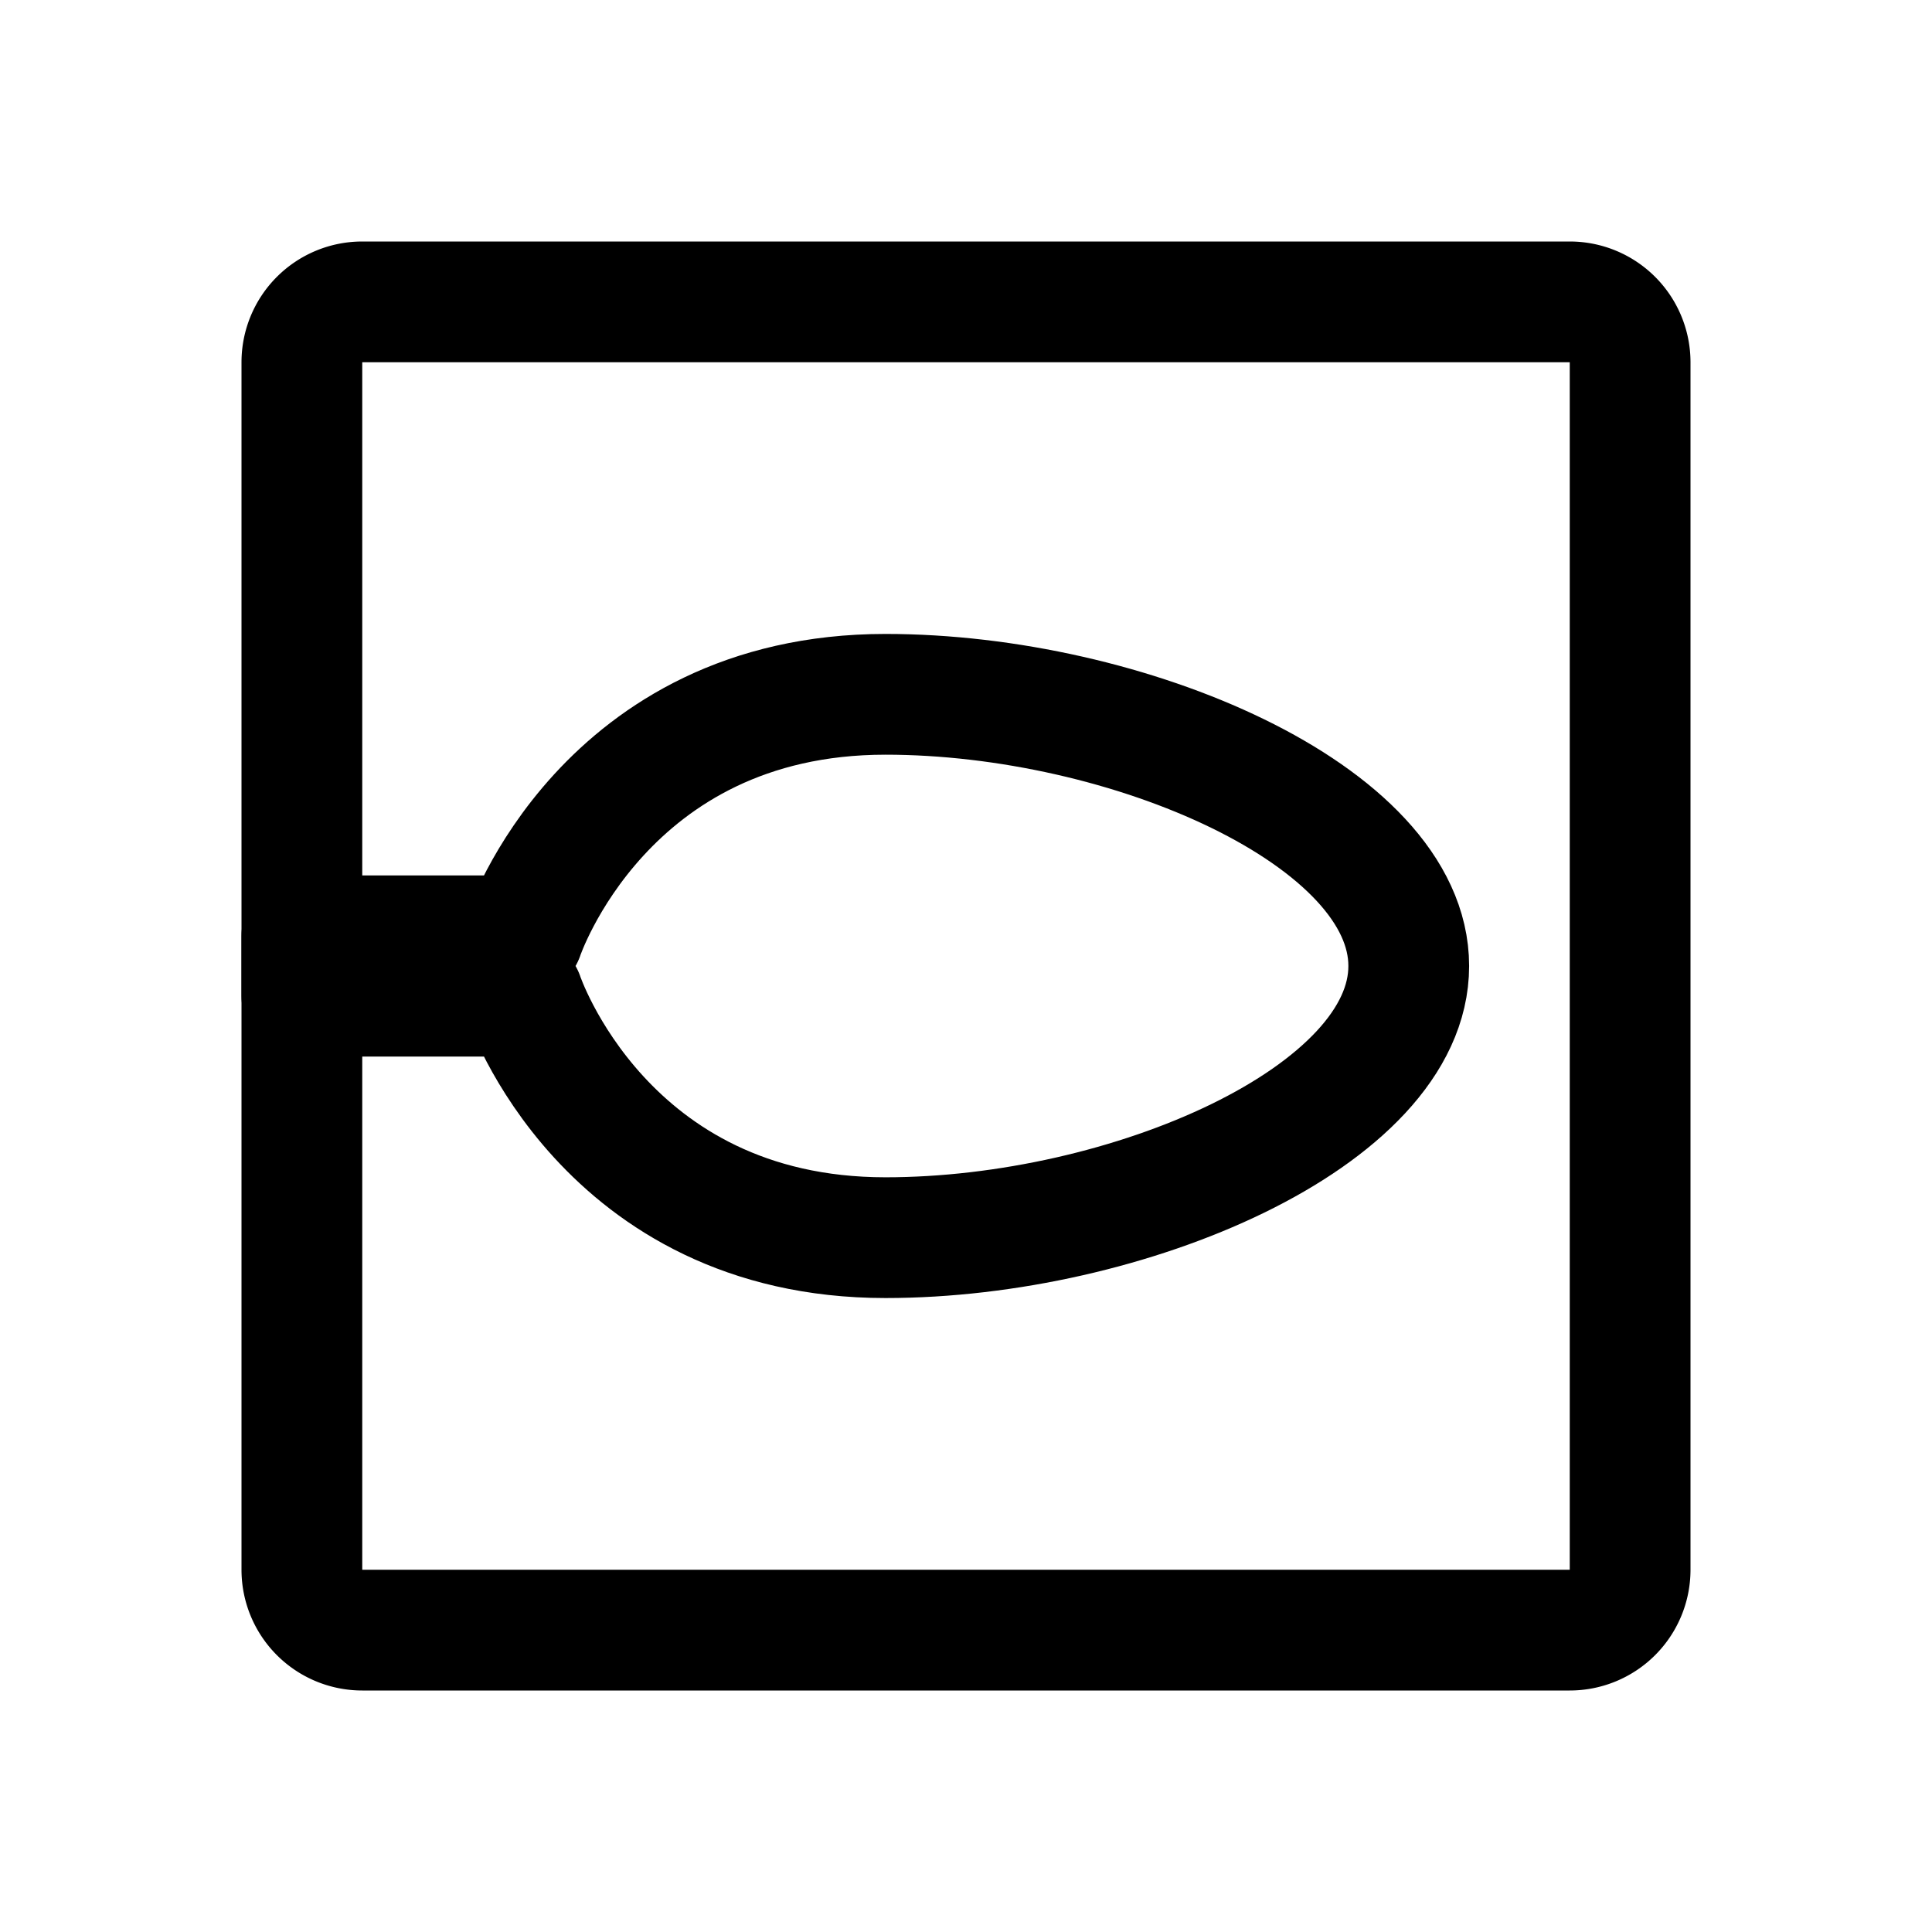 <svg xmlns="http://www.w3.org/2000/svg" width="192" height="192" fill="none" stroke="#000" stroke-width="12" viewBox="0 0 192 192"><path stroke-linejoin="round" d="M88 122.998C60 122.998 52 99 52 99H30v-6h22s8-24 36-24c24 0 52 12 52 27s-28 26.998-52 26.998Z"/><path d="M30 156V36a6 6 0 0 1 6-6h120a6 6 0 0 1 6 6v120a6 6 0 0 1-6 6H36a6 6 0 0 1-6-6Z"/></svg>